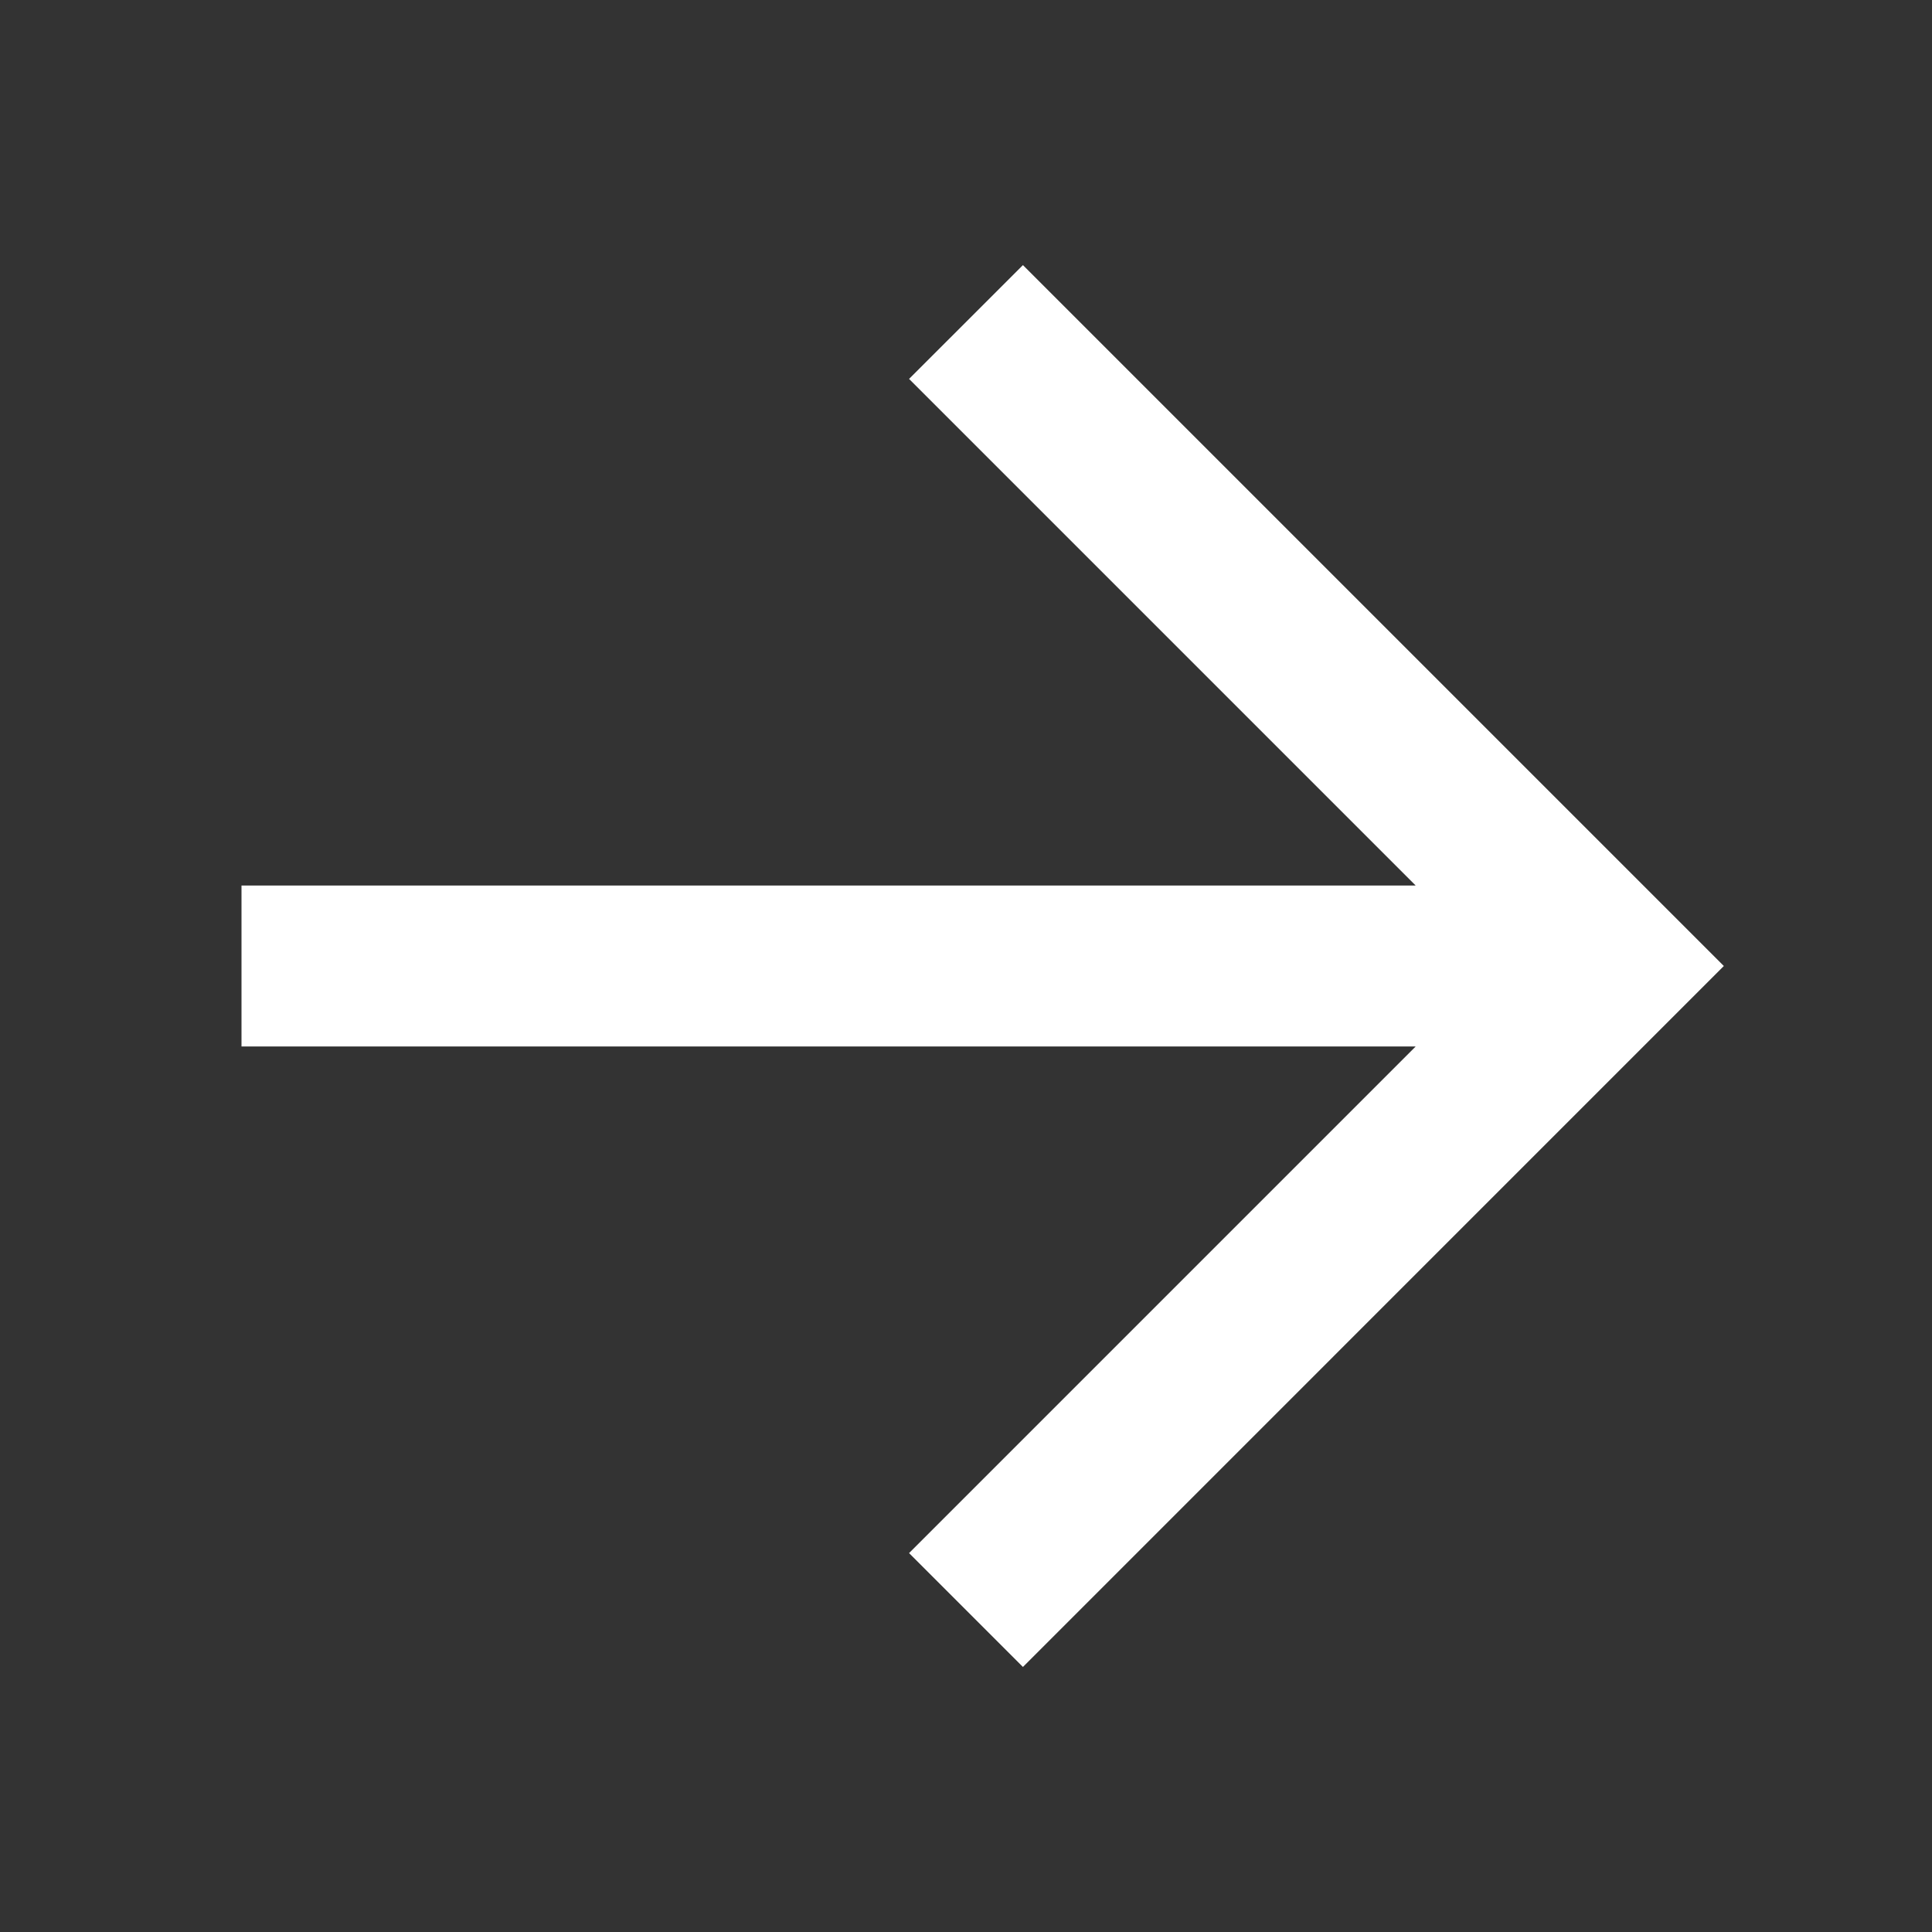 <svg width="32" height="32" viewBox="0 0 32 32" fill="none" xmlns="http://www.w3.org/2000/svg">
<rect x="0" y="0" width="32" height="32" fill="#333333" stroke="none"/>
<g id="24 / arrows / arrow-right">
<path id="icon" fill-rule="evenodd" clip-rule="evenodd" d="M23.448 17.333H4V14.667H23.448L15.057 6.276L16.943 4.391L28.552 16L16.943 27.61L15.057 25.724L23.448 17.333Z" fill="white"/>
</g>
</svg>
